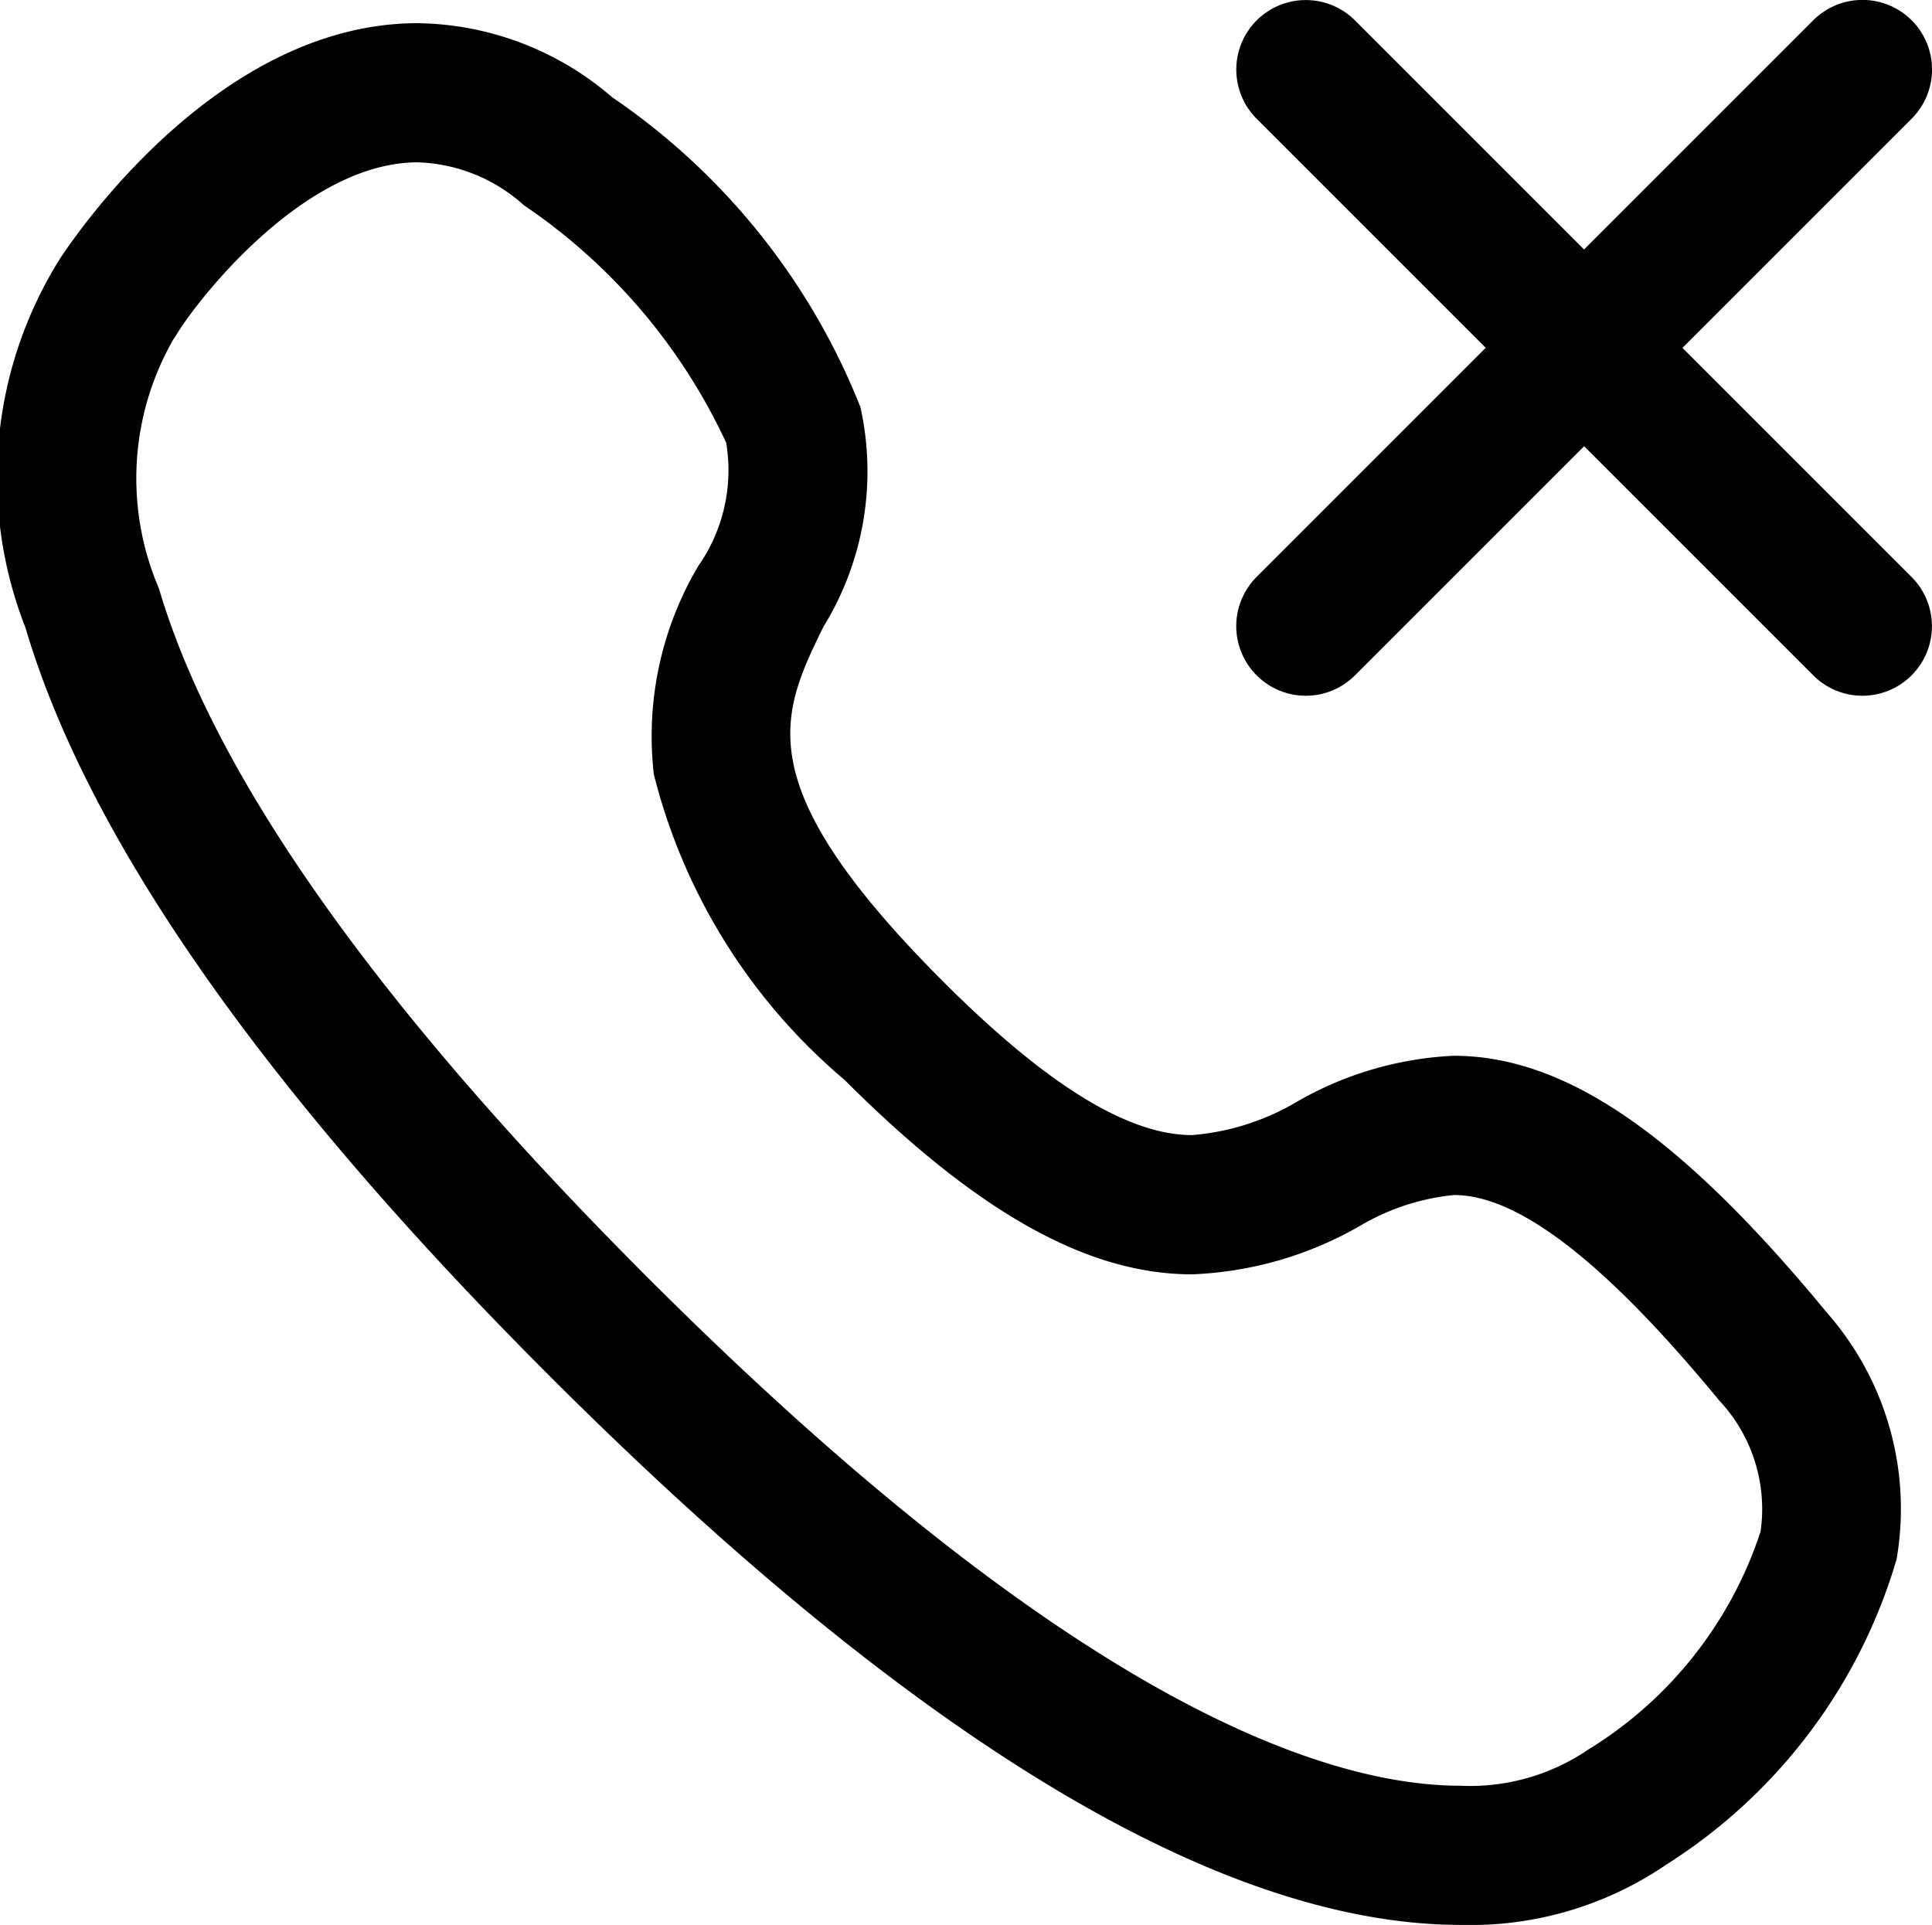 <svg xmlns="http://www.w3.org/2000/svg" width="20.826" height="20.75" viewBox="0 0 20.826 20.75">
  <g id="Call_Missed" data-name="Call Missed" transform="translate(0.748 0)">
    <path id="Stroke_1" data-name="Stroke 1" d="M0,6.75a.748.748,0,0,1-.53-.22.75.75,0,0,1,0-1.061l6-6a.75.75,0,0,1,1.061,0A.75.75,0,0,1,6.53.53l-6,6A.748.748,0,0,1,0,6.75Z" transform="translate(13.328 0.75)"/>
    <path id="Stroke_3" data-name="Stroke 3" d="M6,6.75a.748.748,0,0,1-.53-.22l-6-6A.75.75,0,0,1-.53-.53.75.75,0,0,1,.53-.53l6,6A.75.75,0,0,1,6,6.75Z" transform="translate(13.328 0.75)"/>
    <path id="Stroke_5" data-name="Stroke 5" d="M15,19.75c-2.592,0-5.9-1.992-9.827-5.921C2.1,10.758.2,8.045-.473,5.768A4.439,4.439,0,0,1-.1,1.786h0C.171,1.378,1.68-.75,3.753-.75a3.269,3.269,0,0,1,2.1.8A7.286,7.286,0,0,1,8.527,3.389a3.192,3.192,0,0,1-.4,2.369c-.463.951-.829,1.7,1.292,3.823,1.114,1.114,1.992,1.655,2.683,1.655a2.633,2.633,0,0,0,1.138-.364,3.726,3.726,0,0,1,1.681-.491c1.206,0,2.446.853,4.022,2.767a3.2,3.2,0,0,1,.753,2.661A5.84,5.84,0,0,1,17.214,19.1h0A3.742,3.742,0,0,1,15,19.75ZM1.159,2.6q-.017.03-.038.058A3.01,3.01,0,0,0,.965,5.343c.6,2.034,2.373,4.533,5.266,7.426C10.762,17.3,13.5,18.25,15,18.25a2.262,2.262,0,0,0,1.344-.371q.027-.019.056-.036a4.344,4.344,0,0,0,1.83-2.333,1.708,1.708,0,0,0-.442-1.409c-1.229-1.492-2.166-2.219-2.863-2.219a2.466,2.466,0,0,0-1.024.339,3.933,3.933,0,0,1-1.8.516c-1.125,0-2.315-.666-3.744-2.095A6.33,6.33,0,0,1,6.3,7.347,3.6,3.6,0,0,1,6.78,5.1a1.8,1.8,0,0,0,.3-1.327A6.283,6.283,0,0,0,4.9,1.213,1.788,1.788,0,0,0,3.753.75C2.546.75,1.4,2.205,1.159,2.6Z" transform="translate(0 1)"/>
  </g>
</svg>
